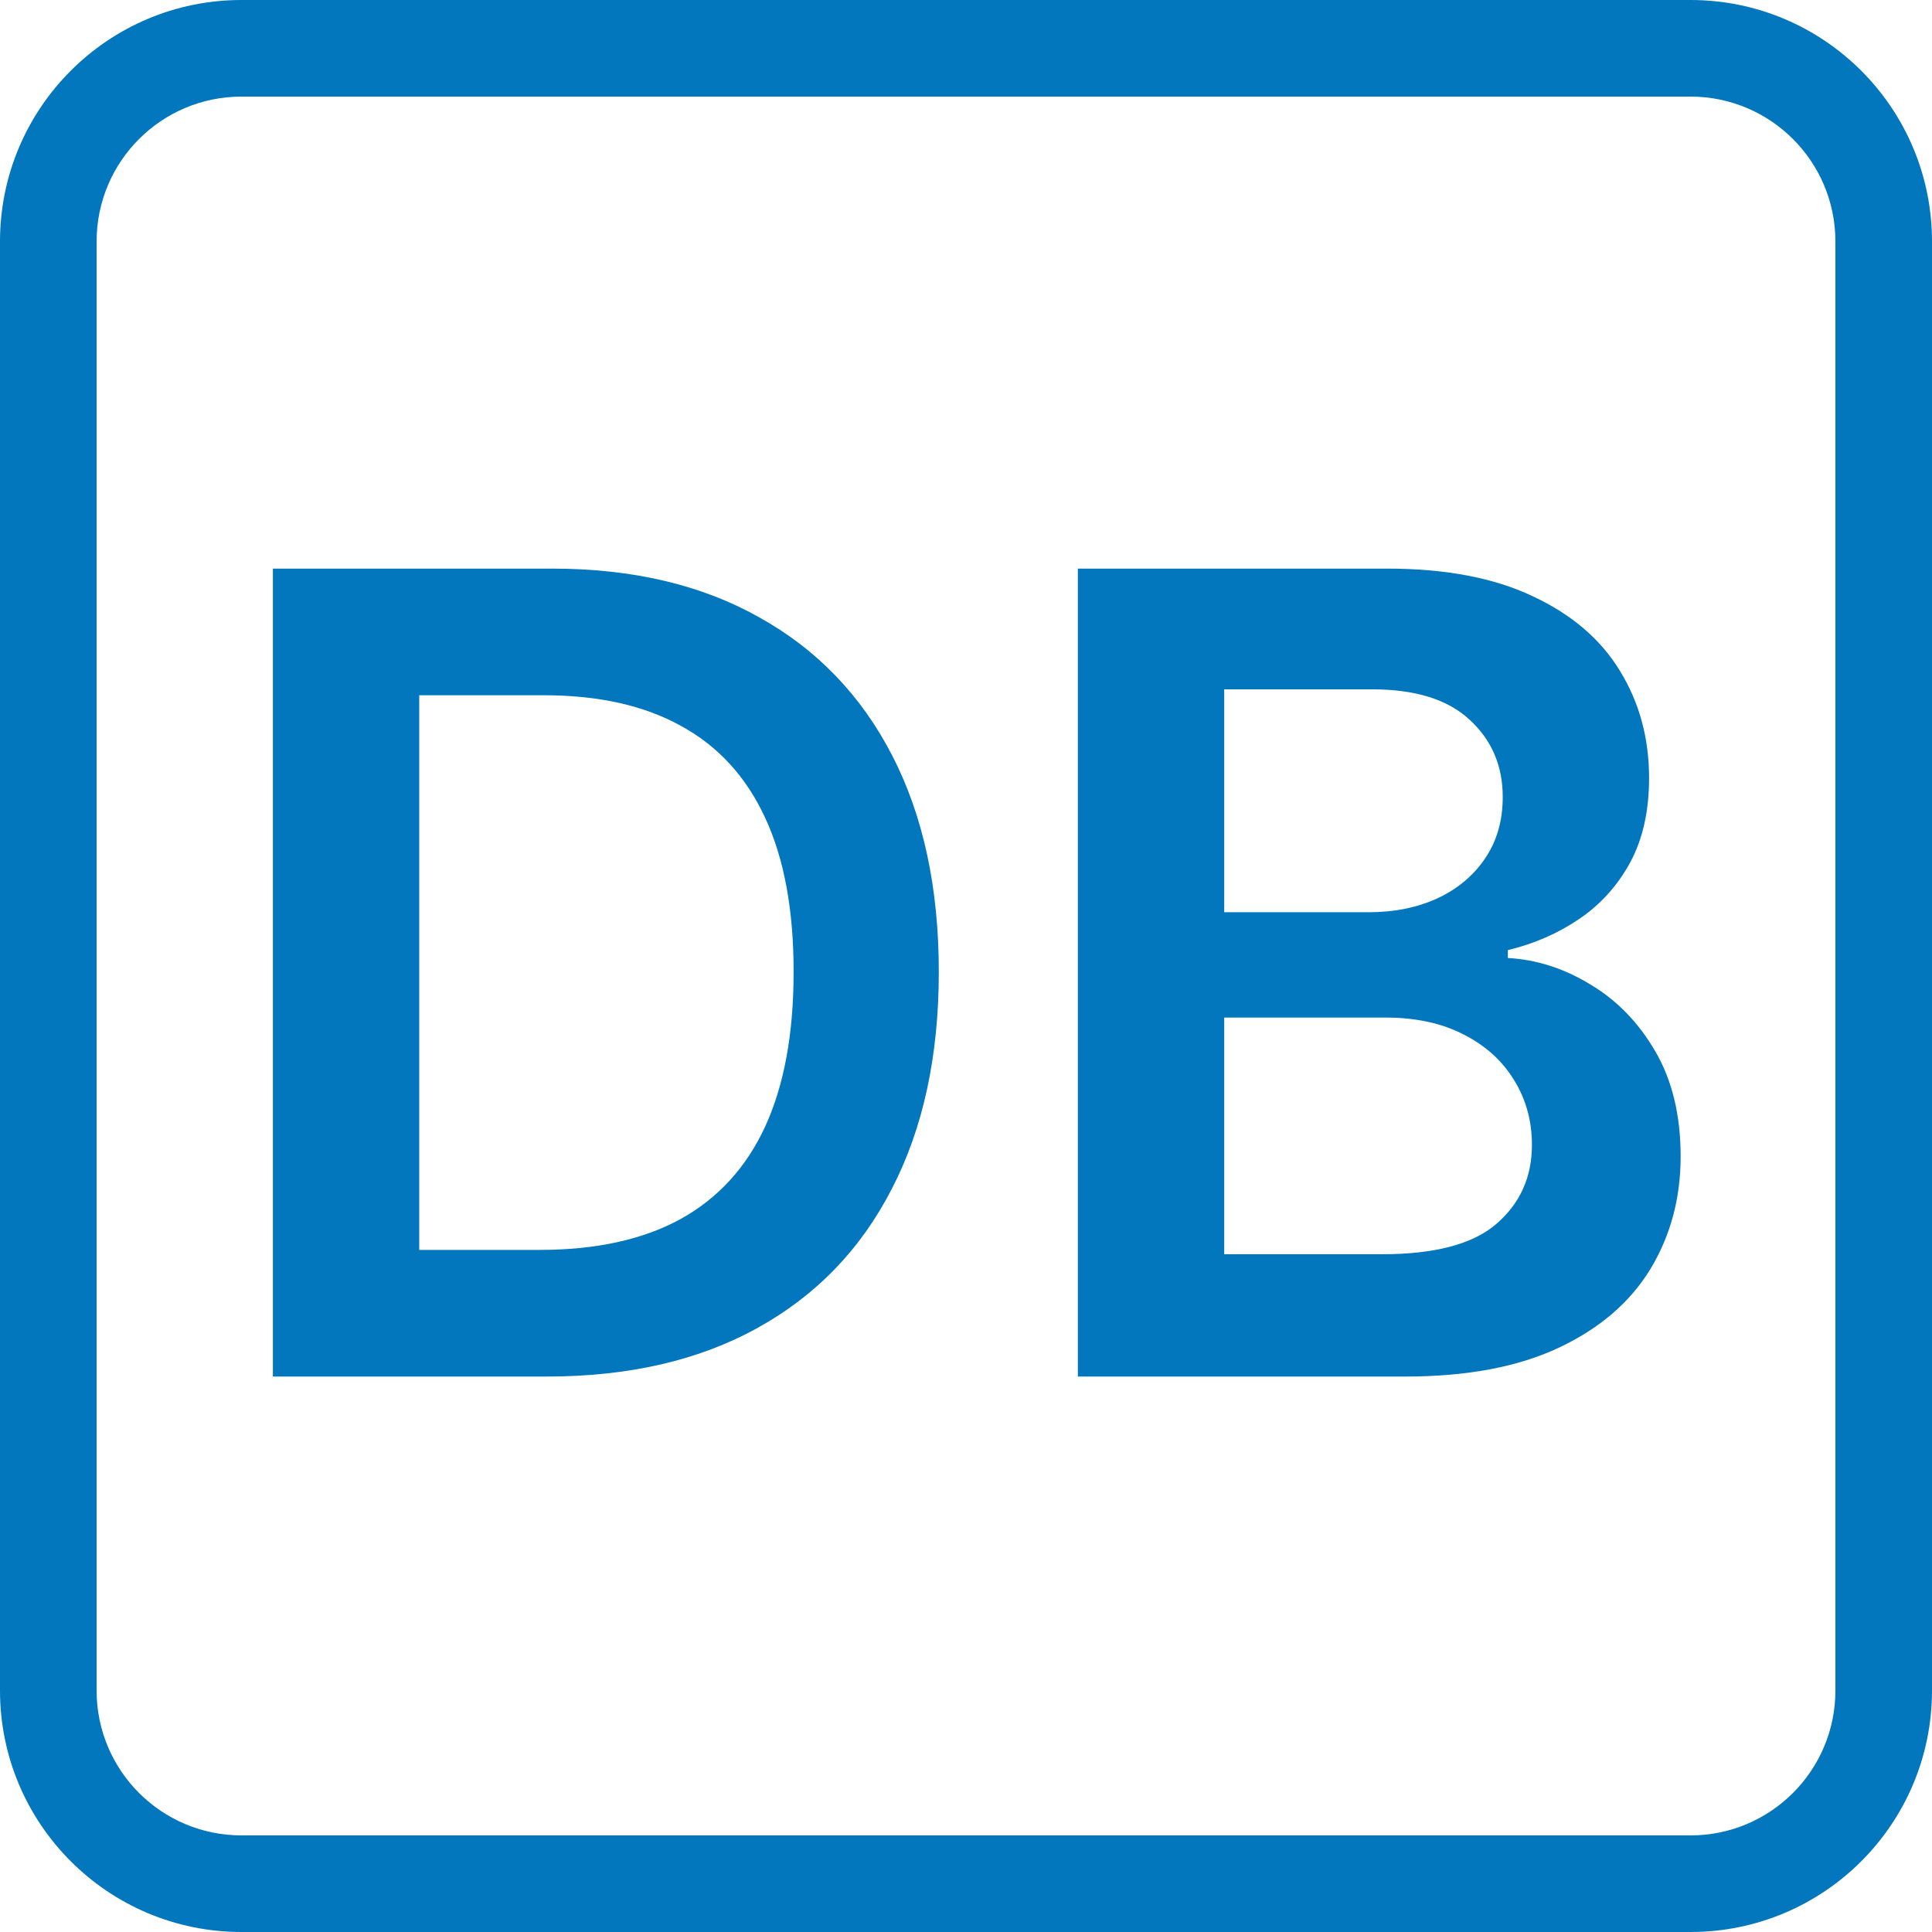 <svg width="80" height="80" viewBox="0 0 80 80" fill="none" xmlns="http://www.w3.org/2000/svg">
<path fill-rule="evenodd" clip-rule="evenodd" d="M70 4H10C6.686 4 4 6.686 4 10V70C4 73.314 6.686 76 10 76H70C73.314 76 76 73.314 76 70V10C76 6.686 73.314 4 70 4ZM10 0C4.477 0 0 4.477 0 10V70C0 75.523 4.477 80 10 80H70C75.523 80 80 75.523 80 70V10C80 4.477 75.523 0 70 0H10Z" fill="#0277BD"/>
<path d="M22.636 57H11.3V23.545H22.865C26.187 23.545 29.04 24.215 31.425 25.555C33.821 26.883 35.661 28.794 36.946 31.288C38.231 33.782 38.874 36.766 38.874 40.24C38.874 43.725 38.226 46.72 36.93 49.224C35.645 51.729 33.788 53.651 31.359 54.991C28.942 56.33 26.034 57 22.636 57ZM17.36 51.756H22.342C24.673 51.756 26.617 51.332 28.174 50.482C29.731 49.622 30.902 48.342 31.686 46.644C32.47 44.934 32.862 42.799 32.862 40.24C32.862 37.681 32.47 35.557 31.686 33.869C30.902 32.17 29.742 30.902 28.207 30.063C26.682 29.214 24.787 28.789 22.522 28.789H17.36V51.756Z" fill="#0277BD"/>
<path d="M44.632 57V23.545H57.439C59.856 23.545 61.865 23.927 63.466 24.689C65.078 25.44 66.281 26.469 67.076 27.776C67.882 29.083 68.285 30.564 68.285 32.219C68.285 33.581 68.024 34.746 67.501 35.715C66.978 36.673 66.276 37.452 65.394 38.051C64.512 38.65 63.526 39.08 62.437 39.342V39.668C63.624 39.734 64.762 40.099 65.851 40.763C66.951 41.416 67.85 42.342 68.546 43.54C69.243 44.738 69.592 46.186 69.592 47.885C69.592 49.617 69.173 51.174 68.334 52.557C67.496 53.929 66.232 55.013 64.544 55.807C62.856 56.602 60.733 57 58.174 57H44.632ZM50.692 51.936H57.21C59.41 51.936 60.994 51.517 61.963 50.678C62.944 49.829 63.434 48.74 63.434 47.411C63.434 46.42 63.189 45.527 62.699 44.732C62.209 43.926 61.511 43.295 60.608 42.837C59.704 42.369 58.626 42.135 57.373 42.135H50.692V51.936ZM50.692 37.773H56.687C57.733 37.773 58.675 37.583 59.513 37.202C60.352 36.81 61.011 36.26 61.49 35.552C61.98 34.833 62.225 33.984 62.225 33.004C62.225 31.708 61.767 30.64 60.853 29.802C59.949 28.963 58.604 28.544 56.818 28.544H50.692V37.773Z" fill="#0277BD"/>
</svg>
